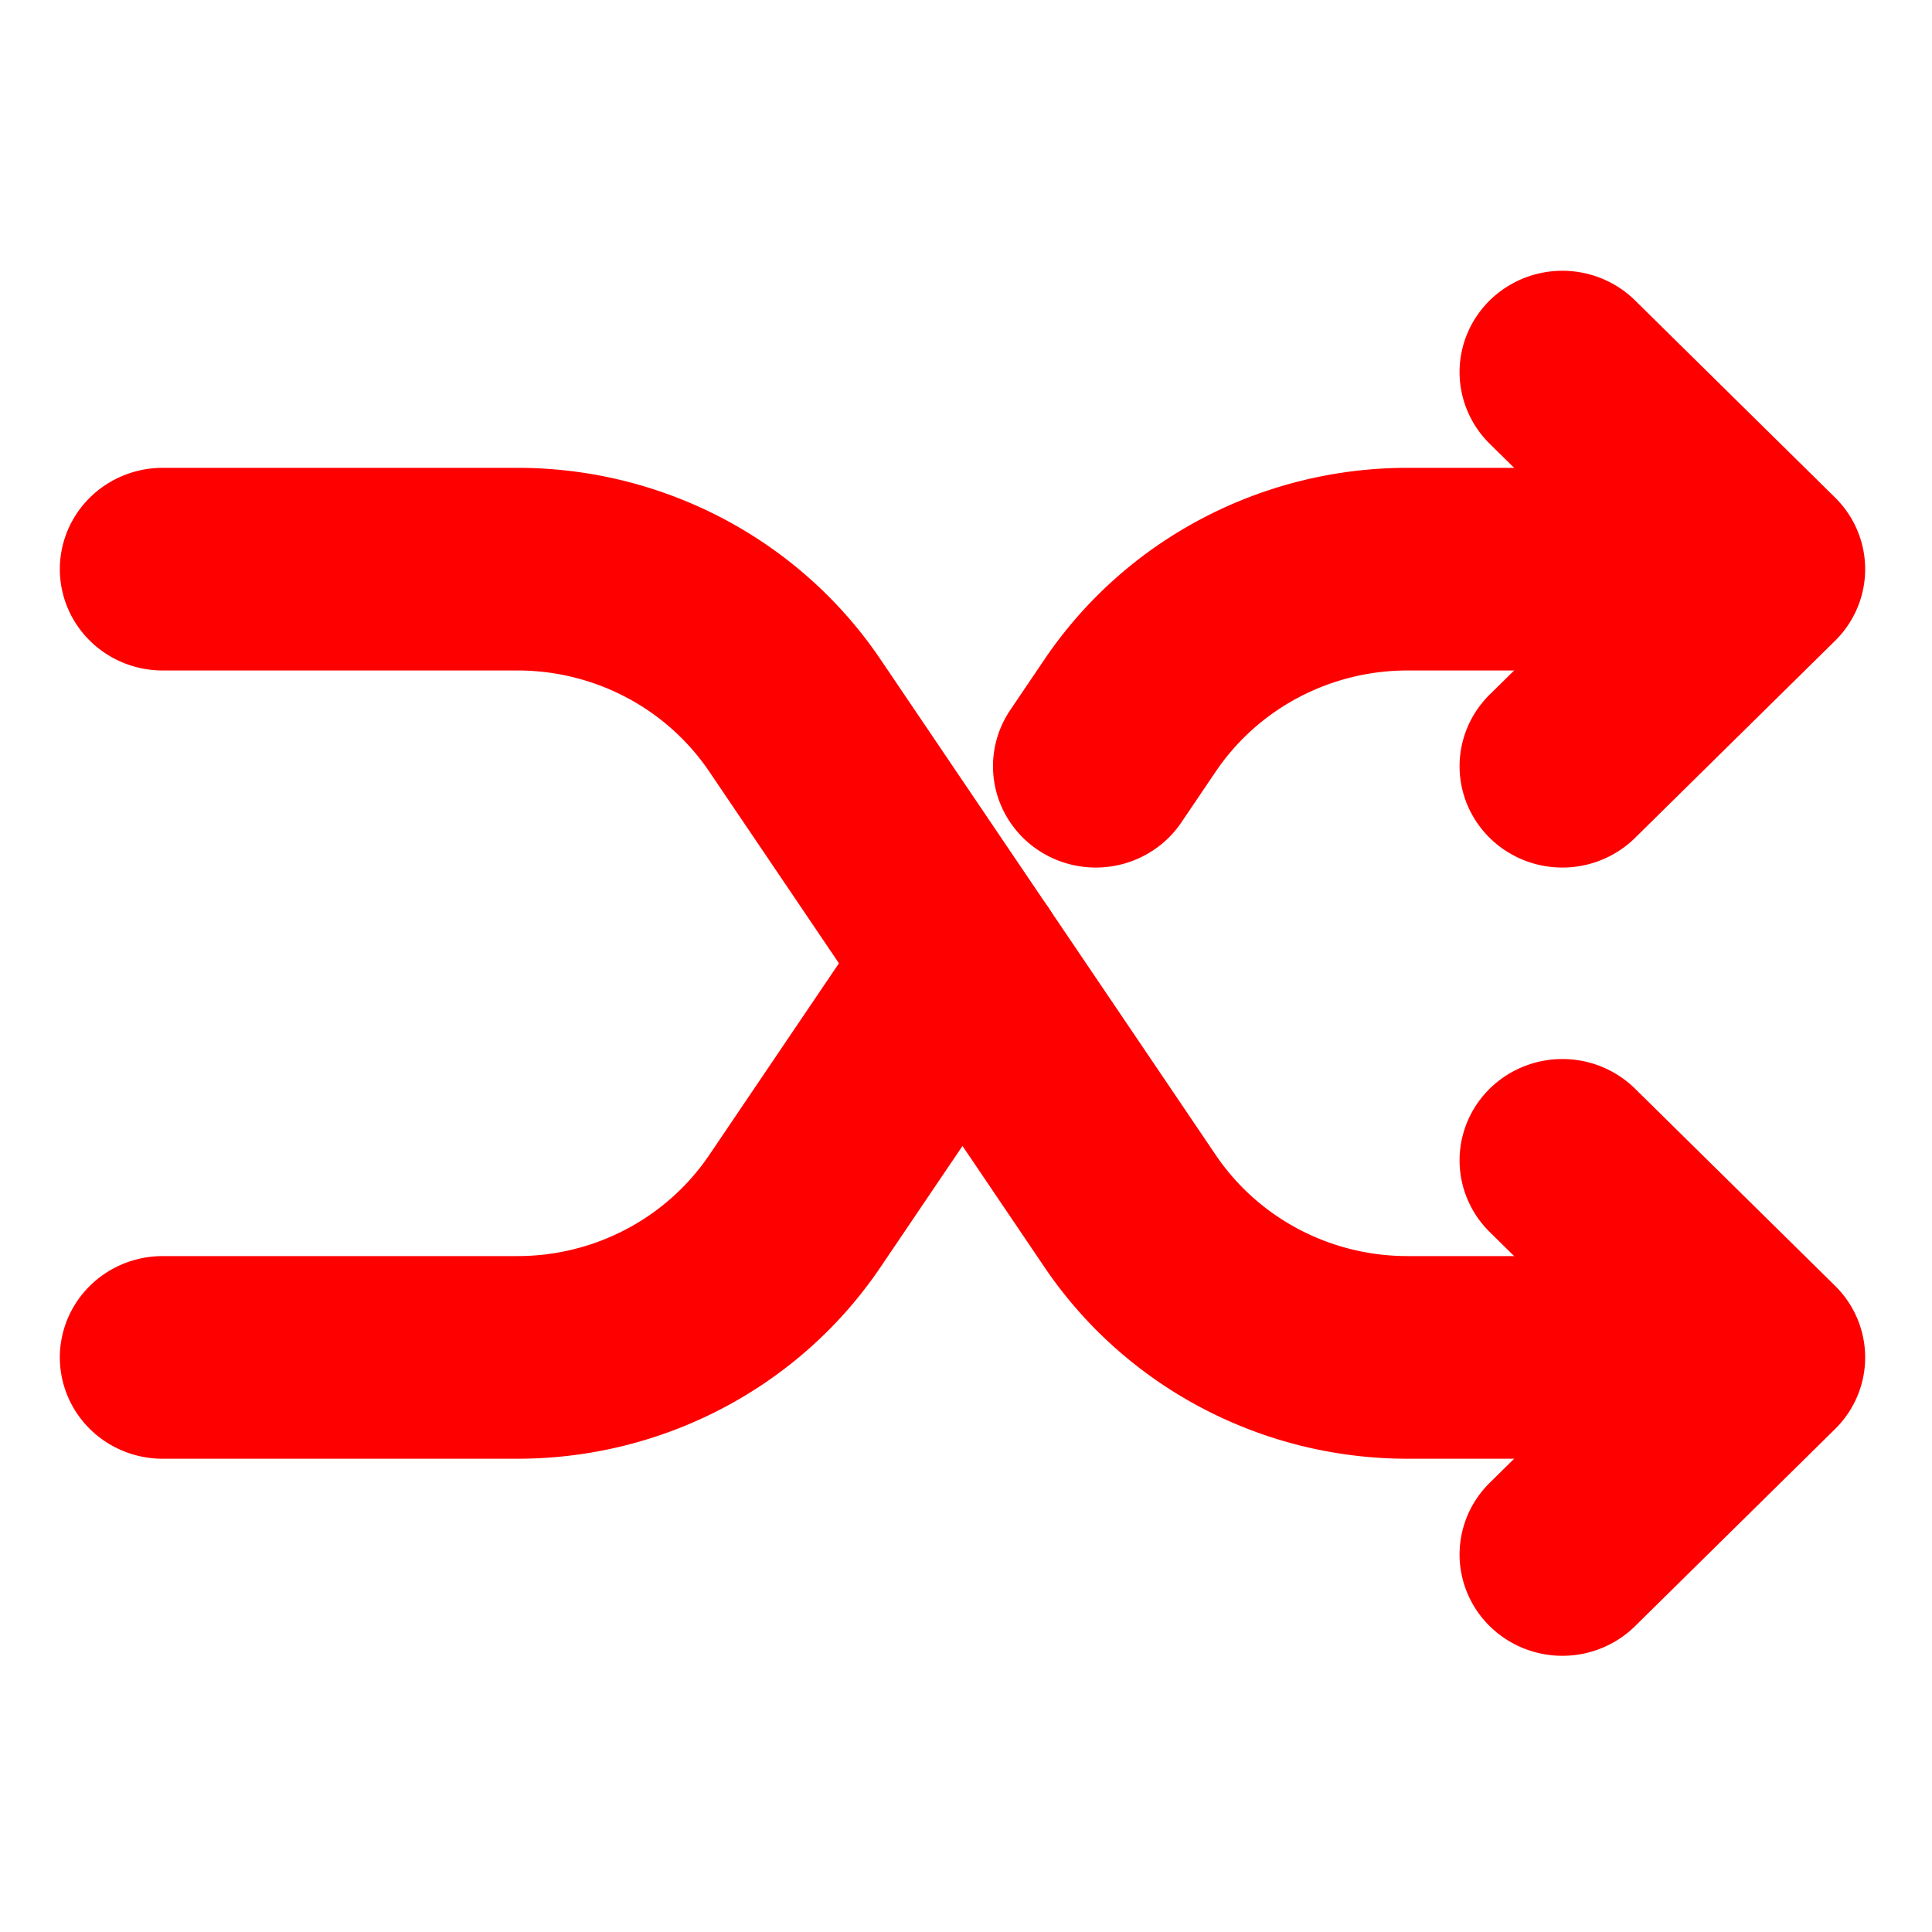 <svg height="32" viewBox="0 0 32 32" width="32" xmlns="http://www.w3.org/2000/svg"><g fill="none" stroke="#ff0000" stroke-linecap="round" stroke-linejoin="round" stroke-width="49.36" transform="matrix(.069 0 0 .068 -1.722 -1.453)"><path d="m400 304 48 48-48 48m0-288 48 48-48 48m-336 144h85.19a80 80 0 0 0 66.56-35.62l40.25-60.38"/><path d="m64 160h85.19a80 80 0 0 1 66.56 35.62l80.5 120.76a80 80 0 0 0 66.56 35.62h53.19m0-192h-53.19a80 80 0 0 0 -66.56 35.62l-8.25 12.38"/></g></svg>